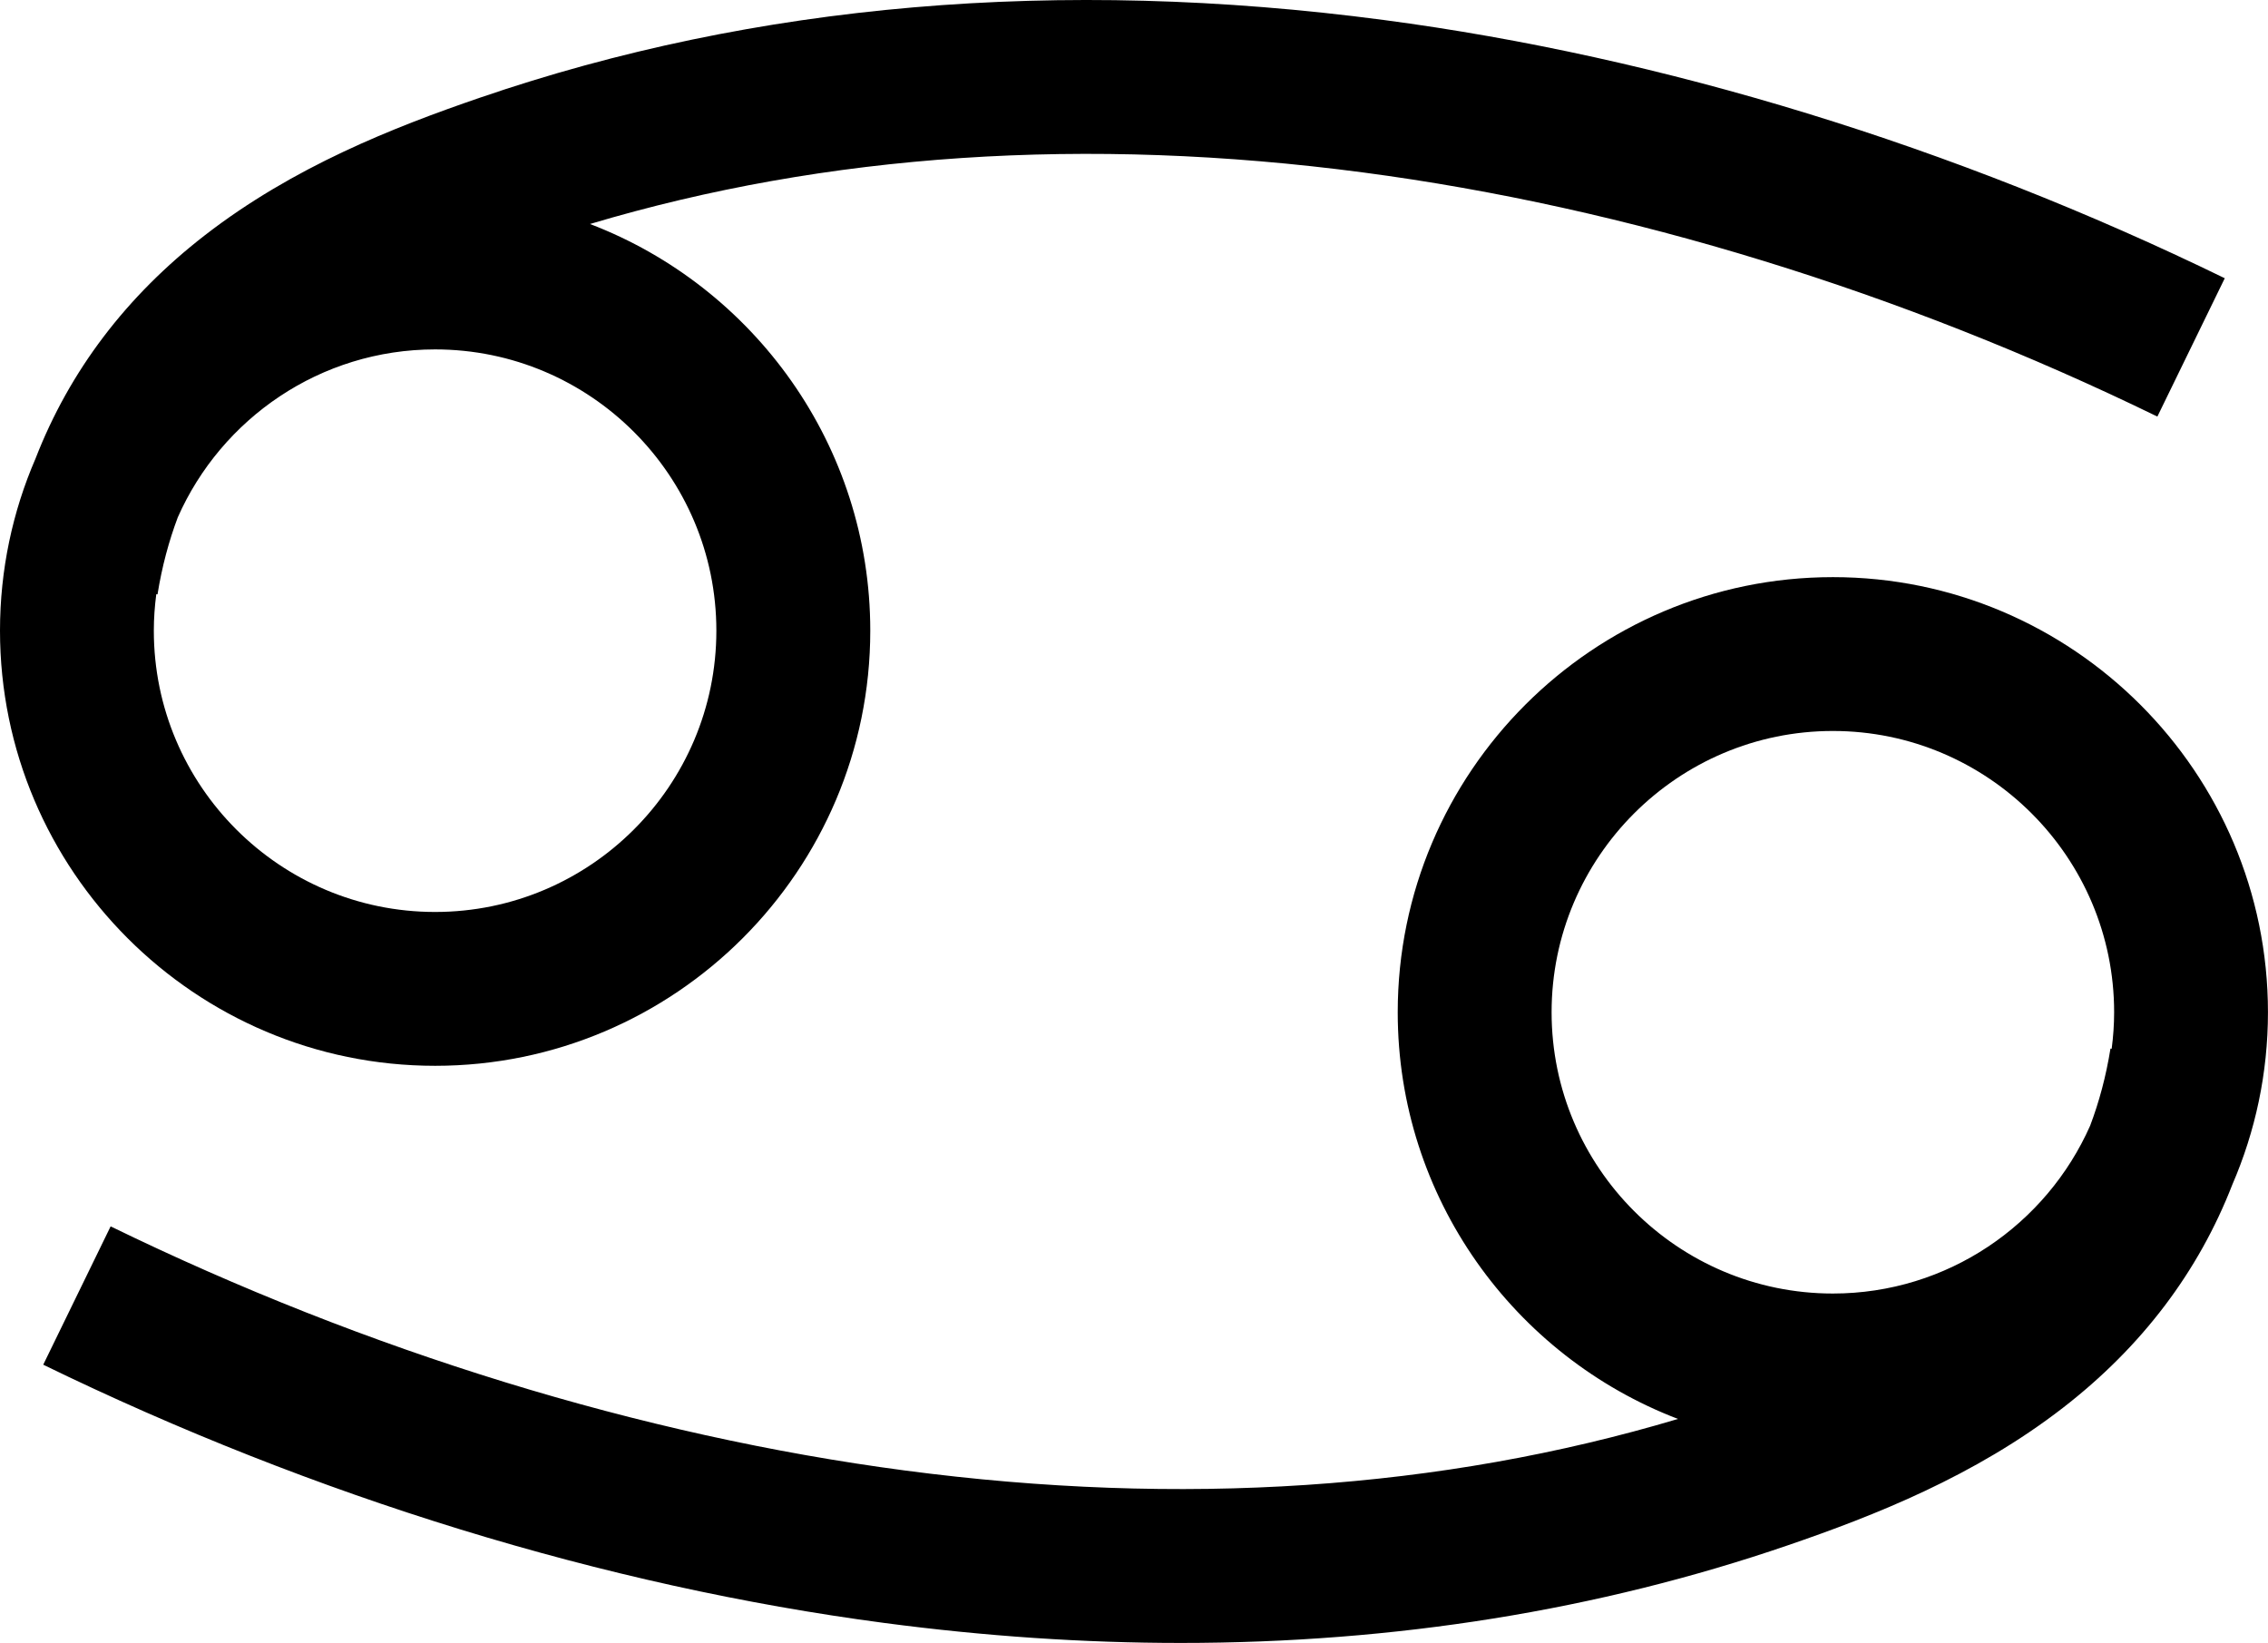 <svg xmlns="http://www.w3.org/2000/svg" viewBox="0 0 589.6 427.09"><path d="M476.48,150.03c-62.37,0-113.12,50.74-113.12,113.12,0,48.2,30.3,89.44,72.86,105.71-61.56,18.38-129.1,22.9-201.06,13.39-68.37-9.03-139.74-30.97-206.4-63.45l-17.52,35.96c70.48,34.34,146.1,57.56,218.68,67.14,26.21,3.46,51.9,5.19,77.02,5.19,55.67,0,108.53-8.48,157.84-25.38,22.5-7.71,48.59-17.99,71.52-35.75,20.48-15.86,35.22-35.33,44.06-58.09,5.93-13.73,9.23-28.85,9.23-44.72,0-62.37-50.74-113.12-113.12-113.12Zm72.48,122.6l-.31-.05c-1.16,7.24-2.96,13.89-5.28,20.03-11.36,25.68-37.06,43.65-66.89,43.65-40.32,0-73.12-32.8-73.12-73.12s32.8-73.12,73.12-73.12,73.12,32.8,73.12,73.12c0,3.22-.23,6.38-.64,9.49Z"/><path d="M113.12,277.06c62.37,0,113.12-50.74,113.12-113.12,0-48.2-30.3-89.44-72.86-105.71,61.56-18.38,129.1-22.9,201.06-13.39,68.37,9.03,139.74,30.97,206.4,63.45l17.52-35.96C507.88,37.99,432.26,14.77,359.68,5.19,275.41-5.94,196.38,.85,124.81,25.38c-22.5,7.71-48.59,17.99-71.52,35.75-20.48,15.86-35.23,35.33-44.06,58.09C3.29,132.95,0,148.07,0,163.94c0,62.37,50.74,113.12,113.12,113.12ZM40.64,154.46l.31,.05c1.16-7.24,2.96-13.89,5.27-20.03,11.36-25.68,37.06-43.65,66.89-43.65,40.32,0,73.12,32.8,73.12,73.12s-32.8,73.12-73.12,73.12-73.12-32.8-73.12-73.12c0-3.22,.23-6.38,.64-9.49Z"/></svg>